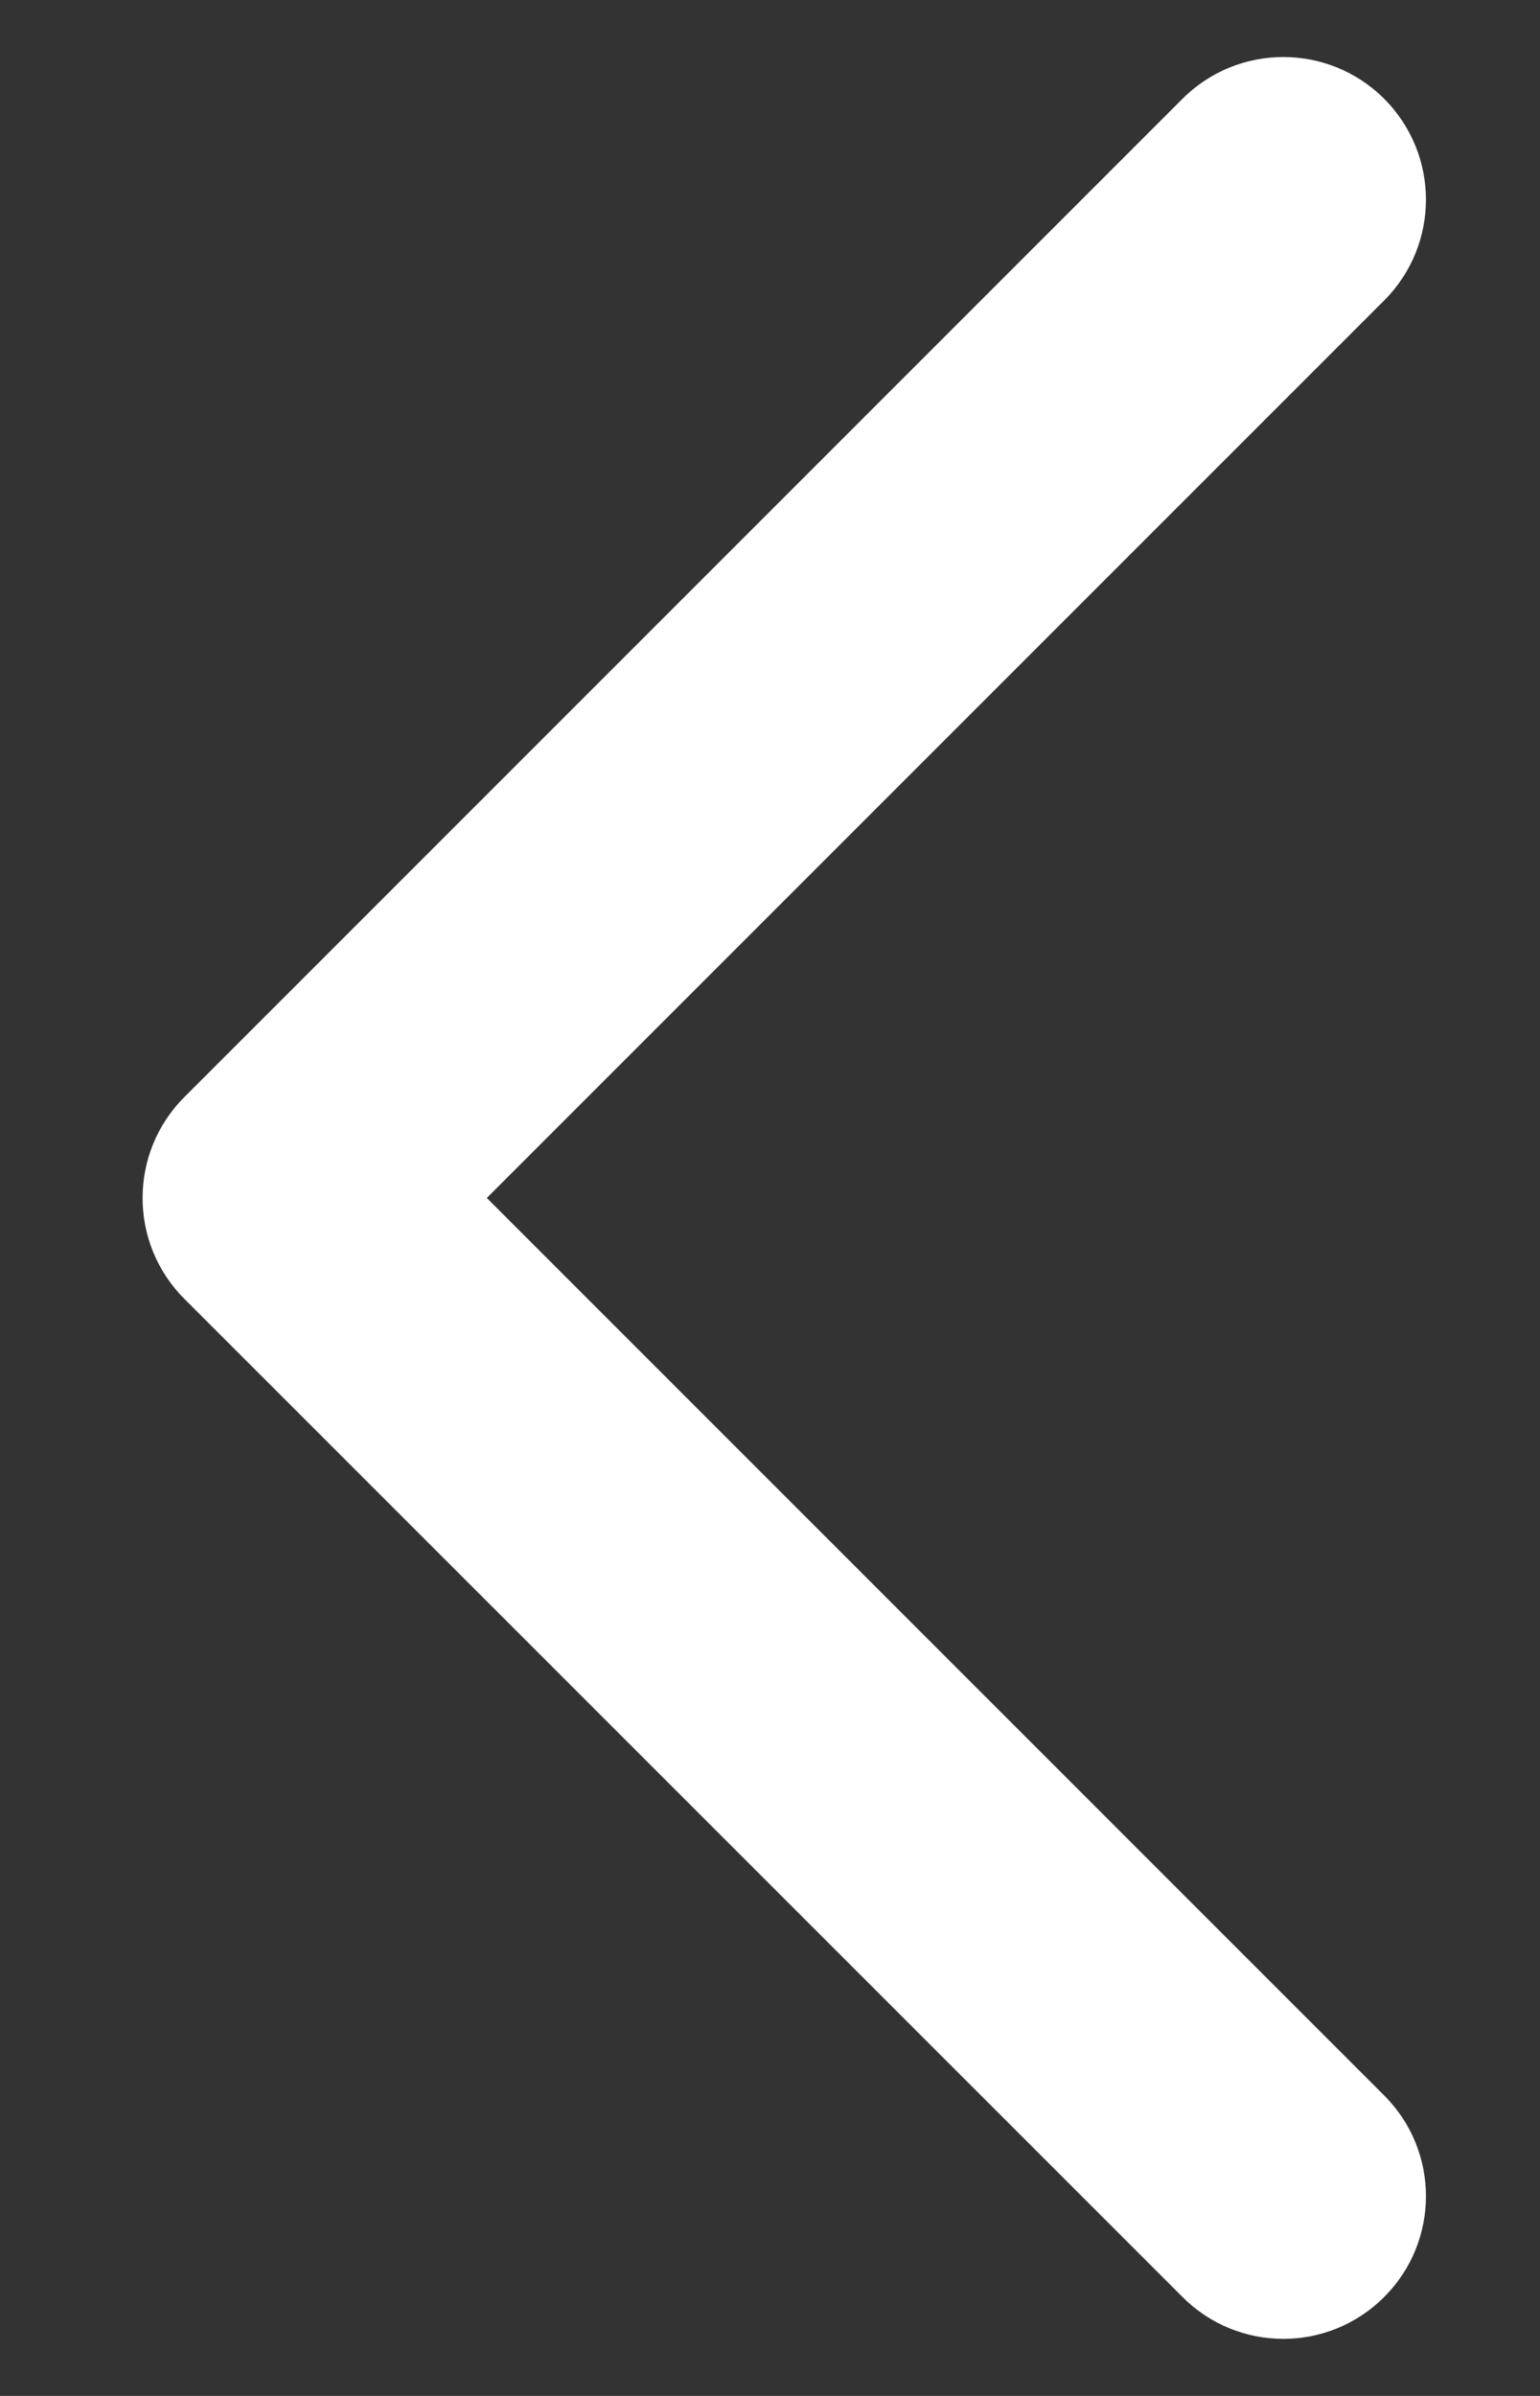 <svg width="9" height="14" viewBox="0 0 9 14" fill="none" xmlns="http://www.w3.org/2000/svg">
<rect x="0" y="0" width="9" height="14" fill="#333333" stroke="none"/>
<path fill-rule="evenodd" clip-rule="evenodd" d="M8.089 13.422C7.764 13.748 7.236 13.748 6.911 13.422L1.077 7.589C0.752 7.264 0.752 6.736 1.077 6.411L6.911 0.577C7.236 0.252 7.764 0.252 8.089 0.577C8.415 0.903 8.415 1.43 8.089 1.756L2.845 7L8.089 12.244C8.415 12.569 8.415 13.097 8.089 13.422Z" fill="white"/>
</svg>
